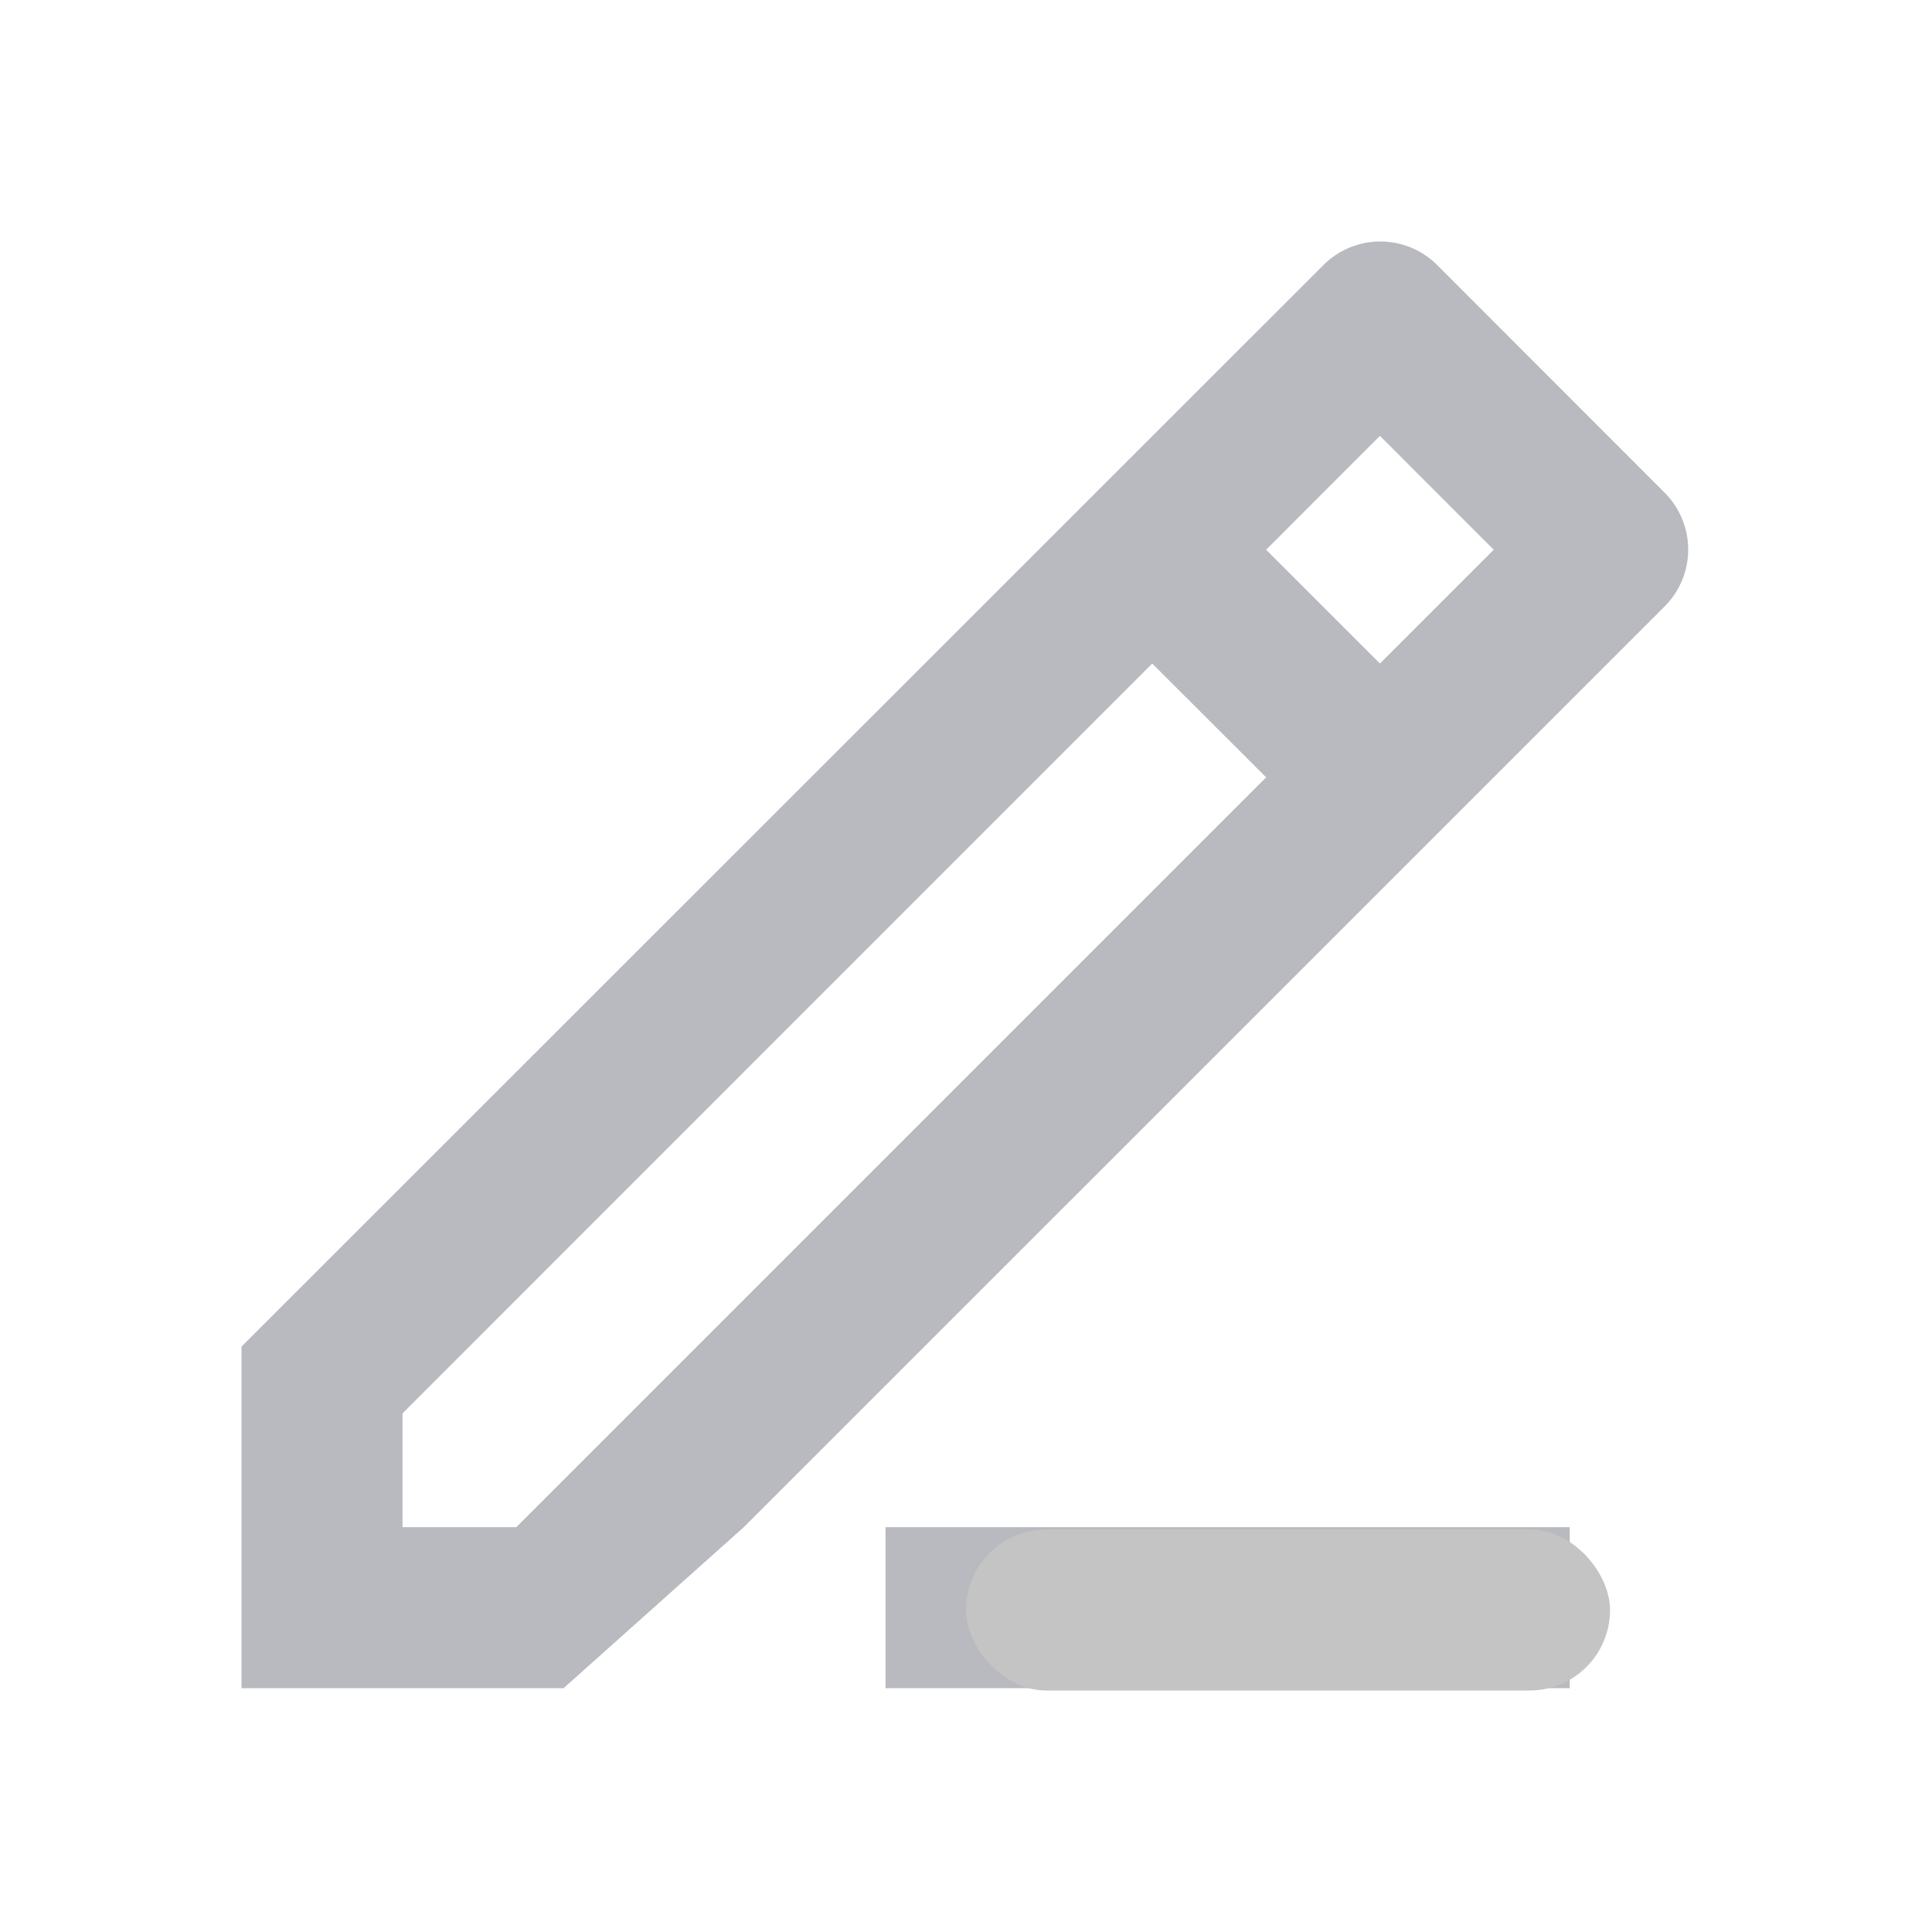 <svg xmlns="http://www.w3.org/2000/svg" width="20" height="20" viewBox="0 0 20 20">
  <g id="Edit-Icon" transform="translate(-254 -340)">
    <path id="Path" d="M0,0H20V20H0Z" transform="translate(254 340)" fill="none"/>
    <path id="Path_" data-name="Path " d="M1.667,13.309H2.845l7.762-7.762L9.428,4.369,1.667,12.131Zm1.667,1.667H0V11.44L11.2.244a.833.833,0,0,1,1.178,0L14.732,2.6a.833.833,0,0,1,0,1.178L5.2,13.309ZM10.607,3.191l1.178,1.178,1.178-1.178L11.785,2.012Z" transform="translate(256.5 342.5)" fill="#b8babf"/>
    <path id="Path_2" data-name="Path " d="M6.667,13.309v1.667H13.75V13.309Z" transform="translate(256.5 342.5)" fill="#b8babf"/>
    <rect id="Line" width="6.667" height="1.667" rx="0.833" transform="translate(264 355.833)" fill="#c4c4c4"/>
  </g>
</svg>
